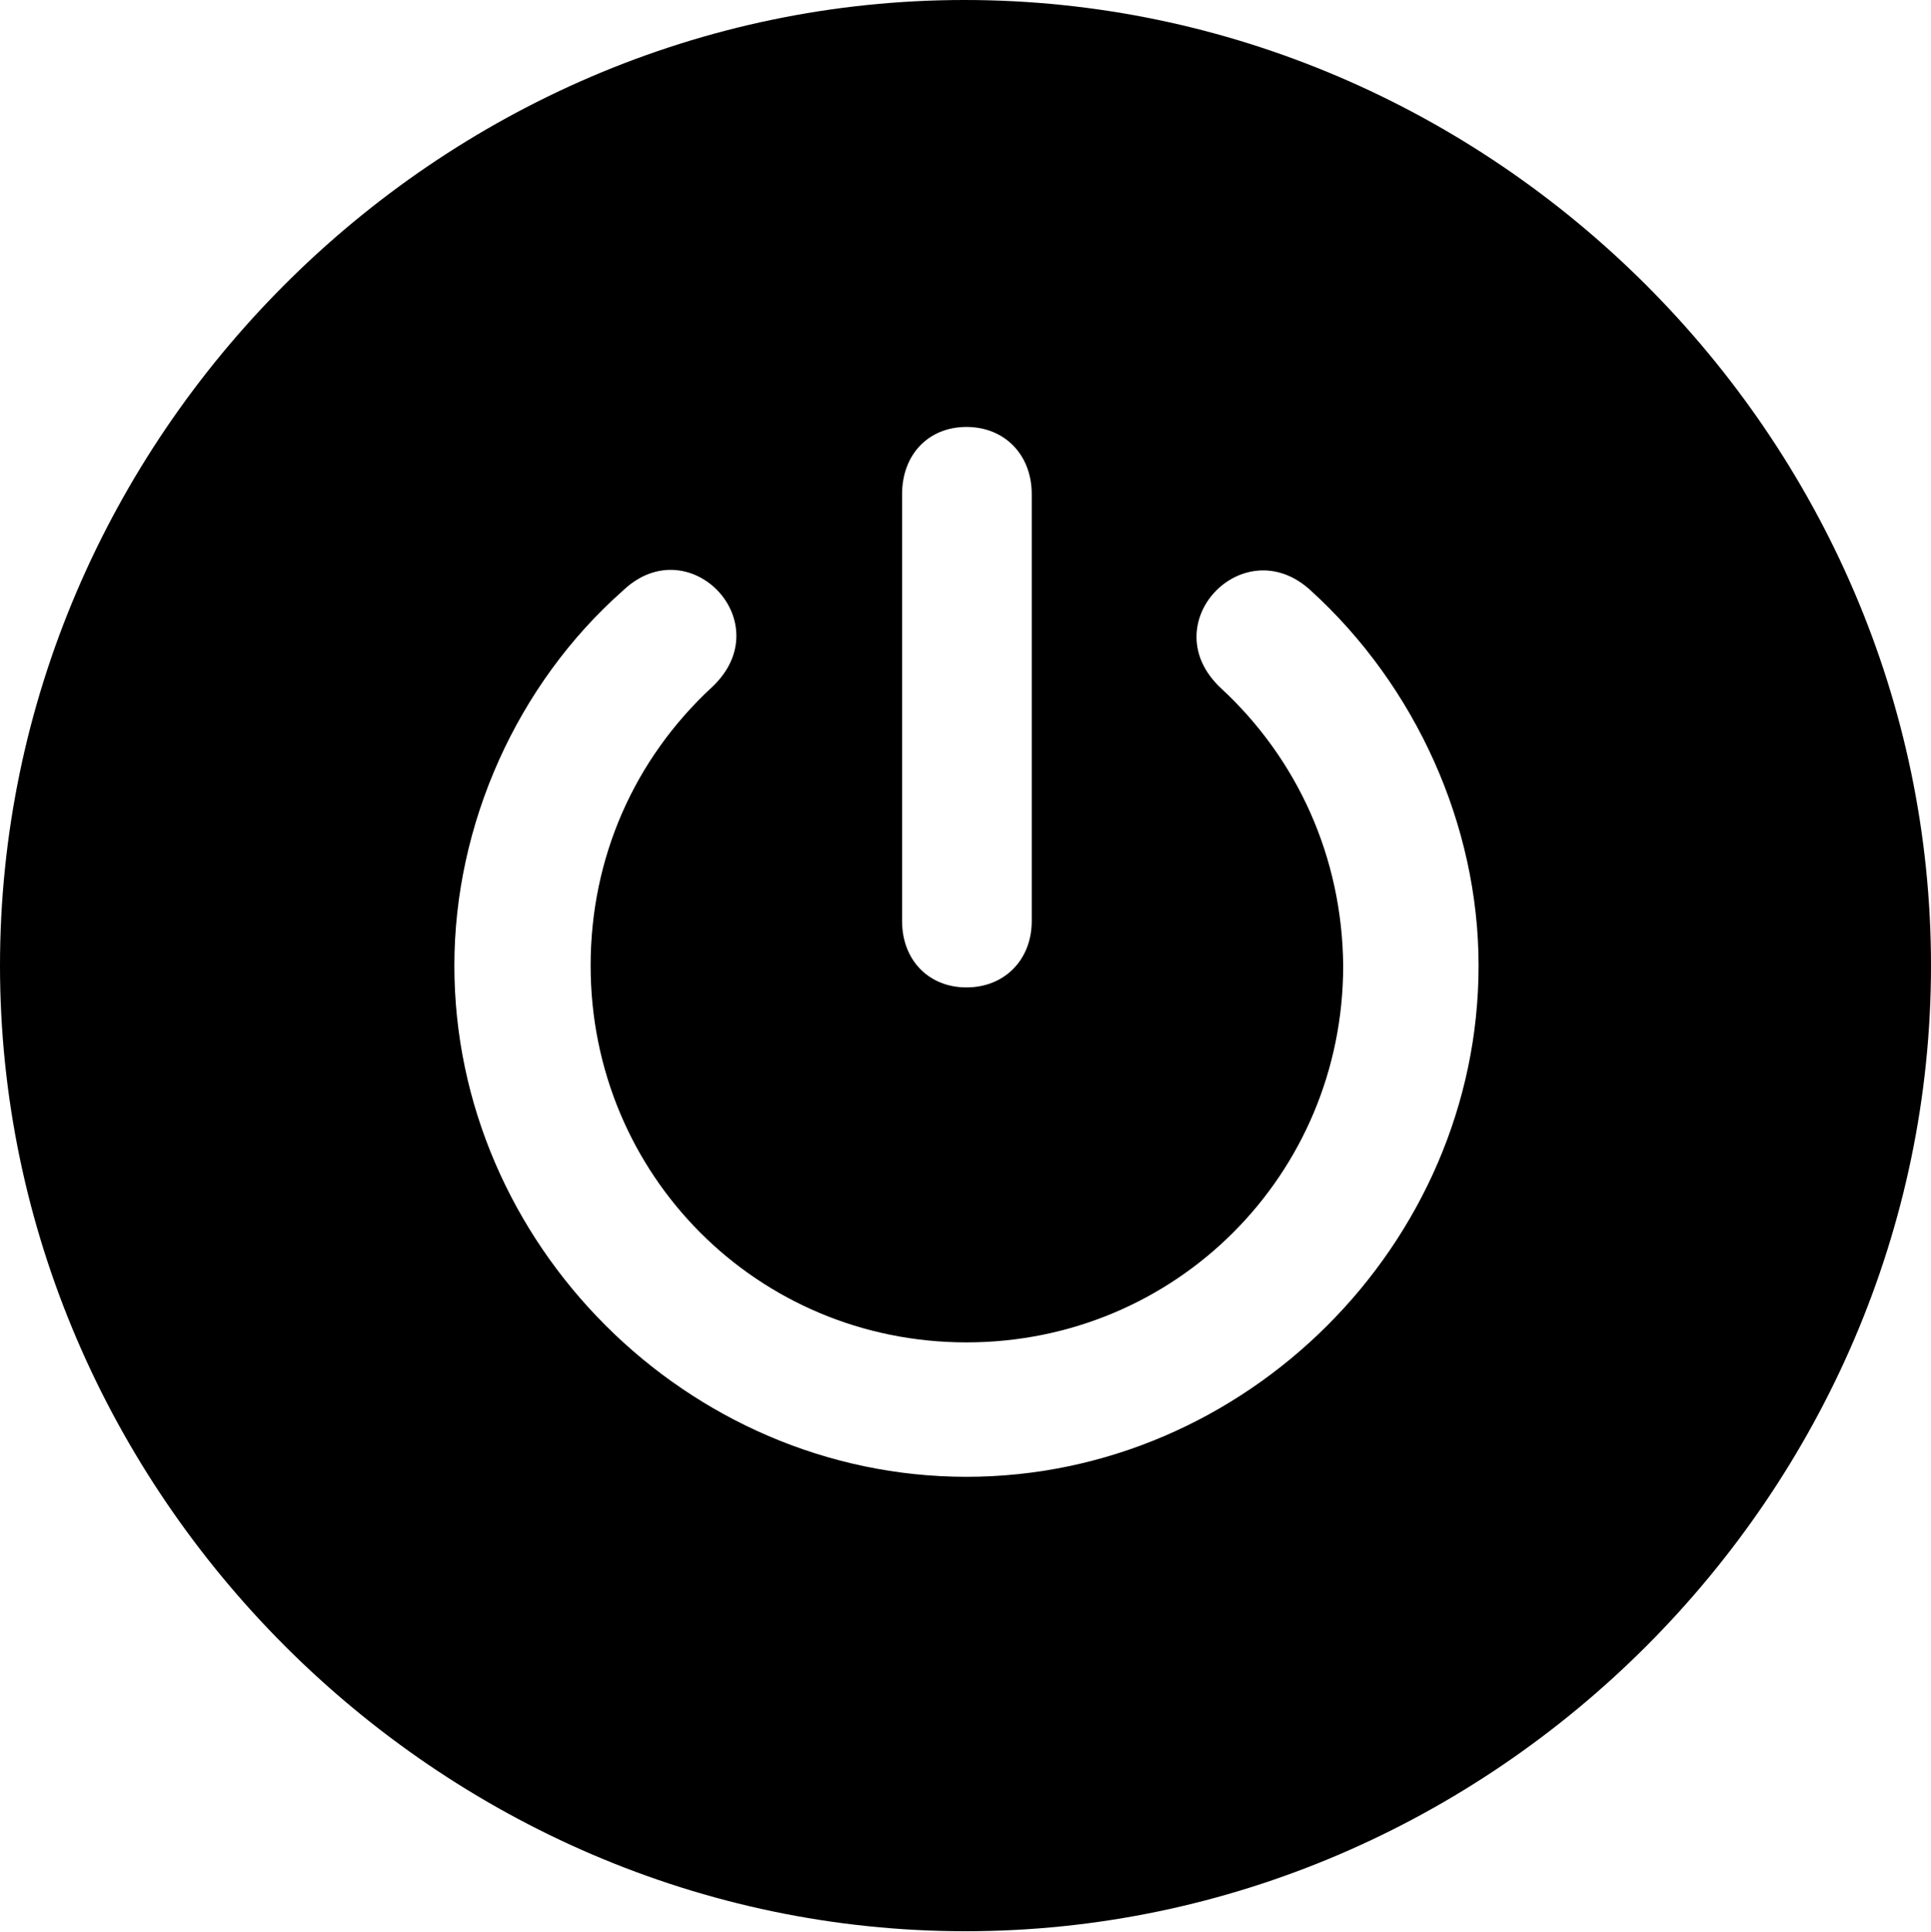 <?xml version="1.0" encoding="UTF-8"?>

<!--
  - Copyright (c) 2023. Compose Cupertino project and open source contributors.
  -
  -  Licensed under the Apache License, Version 2.0 (the "License");
  -  you may not use this file except in compliance with the License.
  -  You may obtain a copy of the License at
  -
  -      http://www.apache.org/licenses/LICENSE-2.0
  -
  -  Unless required by applicable law or agreed to in writing, software
  -  distributed under the License is distributed on an "AS IS" BASIS,
  -  WITHOUT WARRANTIES OR CONDITIONS OF ANY KIND, either express or implied.
  -  See the License for the specific language governing permissions and
  -  limitations under the License.
  -
  -->

<svg version="1.1" xmlns="http://www.w3.org/2000/svg" xmlns:xlink="http://www.w3.org/1999/xlink" width="23.906" height="23.918">
  <path d="M11.953 23.906C18.492 23.906 23.906 18.48 23.906 11.953C23.906 5.414 18.48 0 11.941 0C5.414 0 0 5.414 0 11.953C0 18.48 5.426 23.906 11.953 23.906Z M11.965 18.281C8.508 18.281 5.625 15.398 5.625 11.953C5.625 10.207 6.398 8.473 7.711 7.312C8.531 6.527 9.668 7.711 8.812 8.508C7.852 9.398 7.312 10.617 7.312 11.953C7.312 14.543 9.375 16.617 11.965 16.617C14.555 16.617 16.629 14.543 16.629 11.953C16.617 10.617 16.066 9.398 15.117 8.52C14.262 7.723 15.398 6.539 16.23 7.312C17.531 8.496 18.305 10.219 18.305 11.953C18.305 15.398 15.422 18.281 11.965 18.281ZM11.965 12.223C11.496 12.223 11.168 11.883 11.168 11.402L11.168 6.117C11.168 5.625 11.496 5.285 11.965 5.285C12.434 5.285 12.773 5.625 12.773 6.117L12.773 11.402C12.773 11.883 12.434 12.223 11.965 12.223Z" />
</svg>
